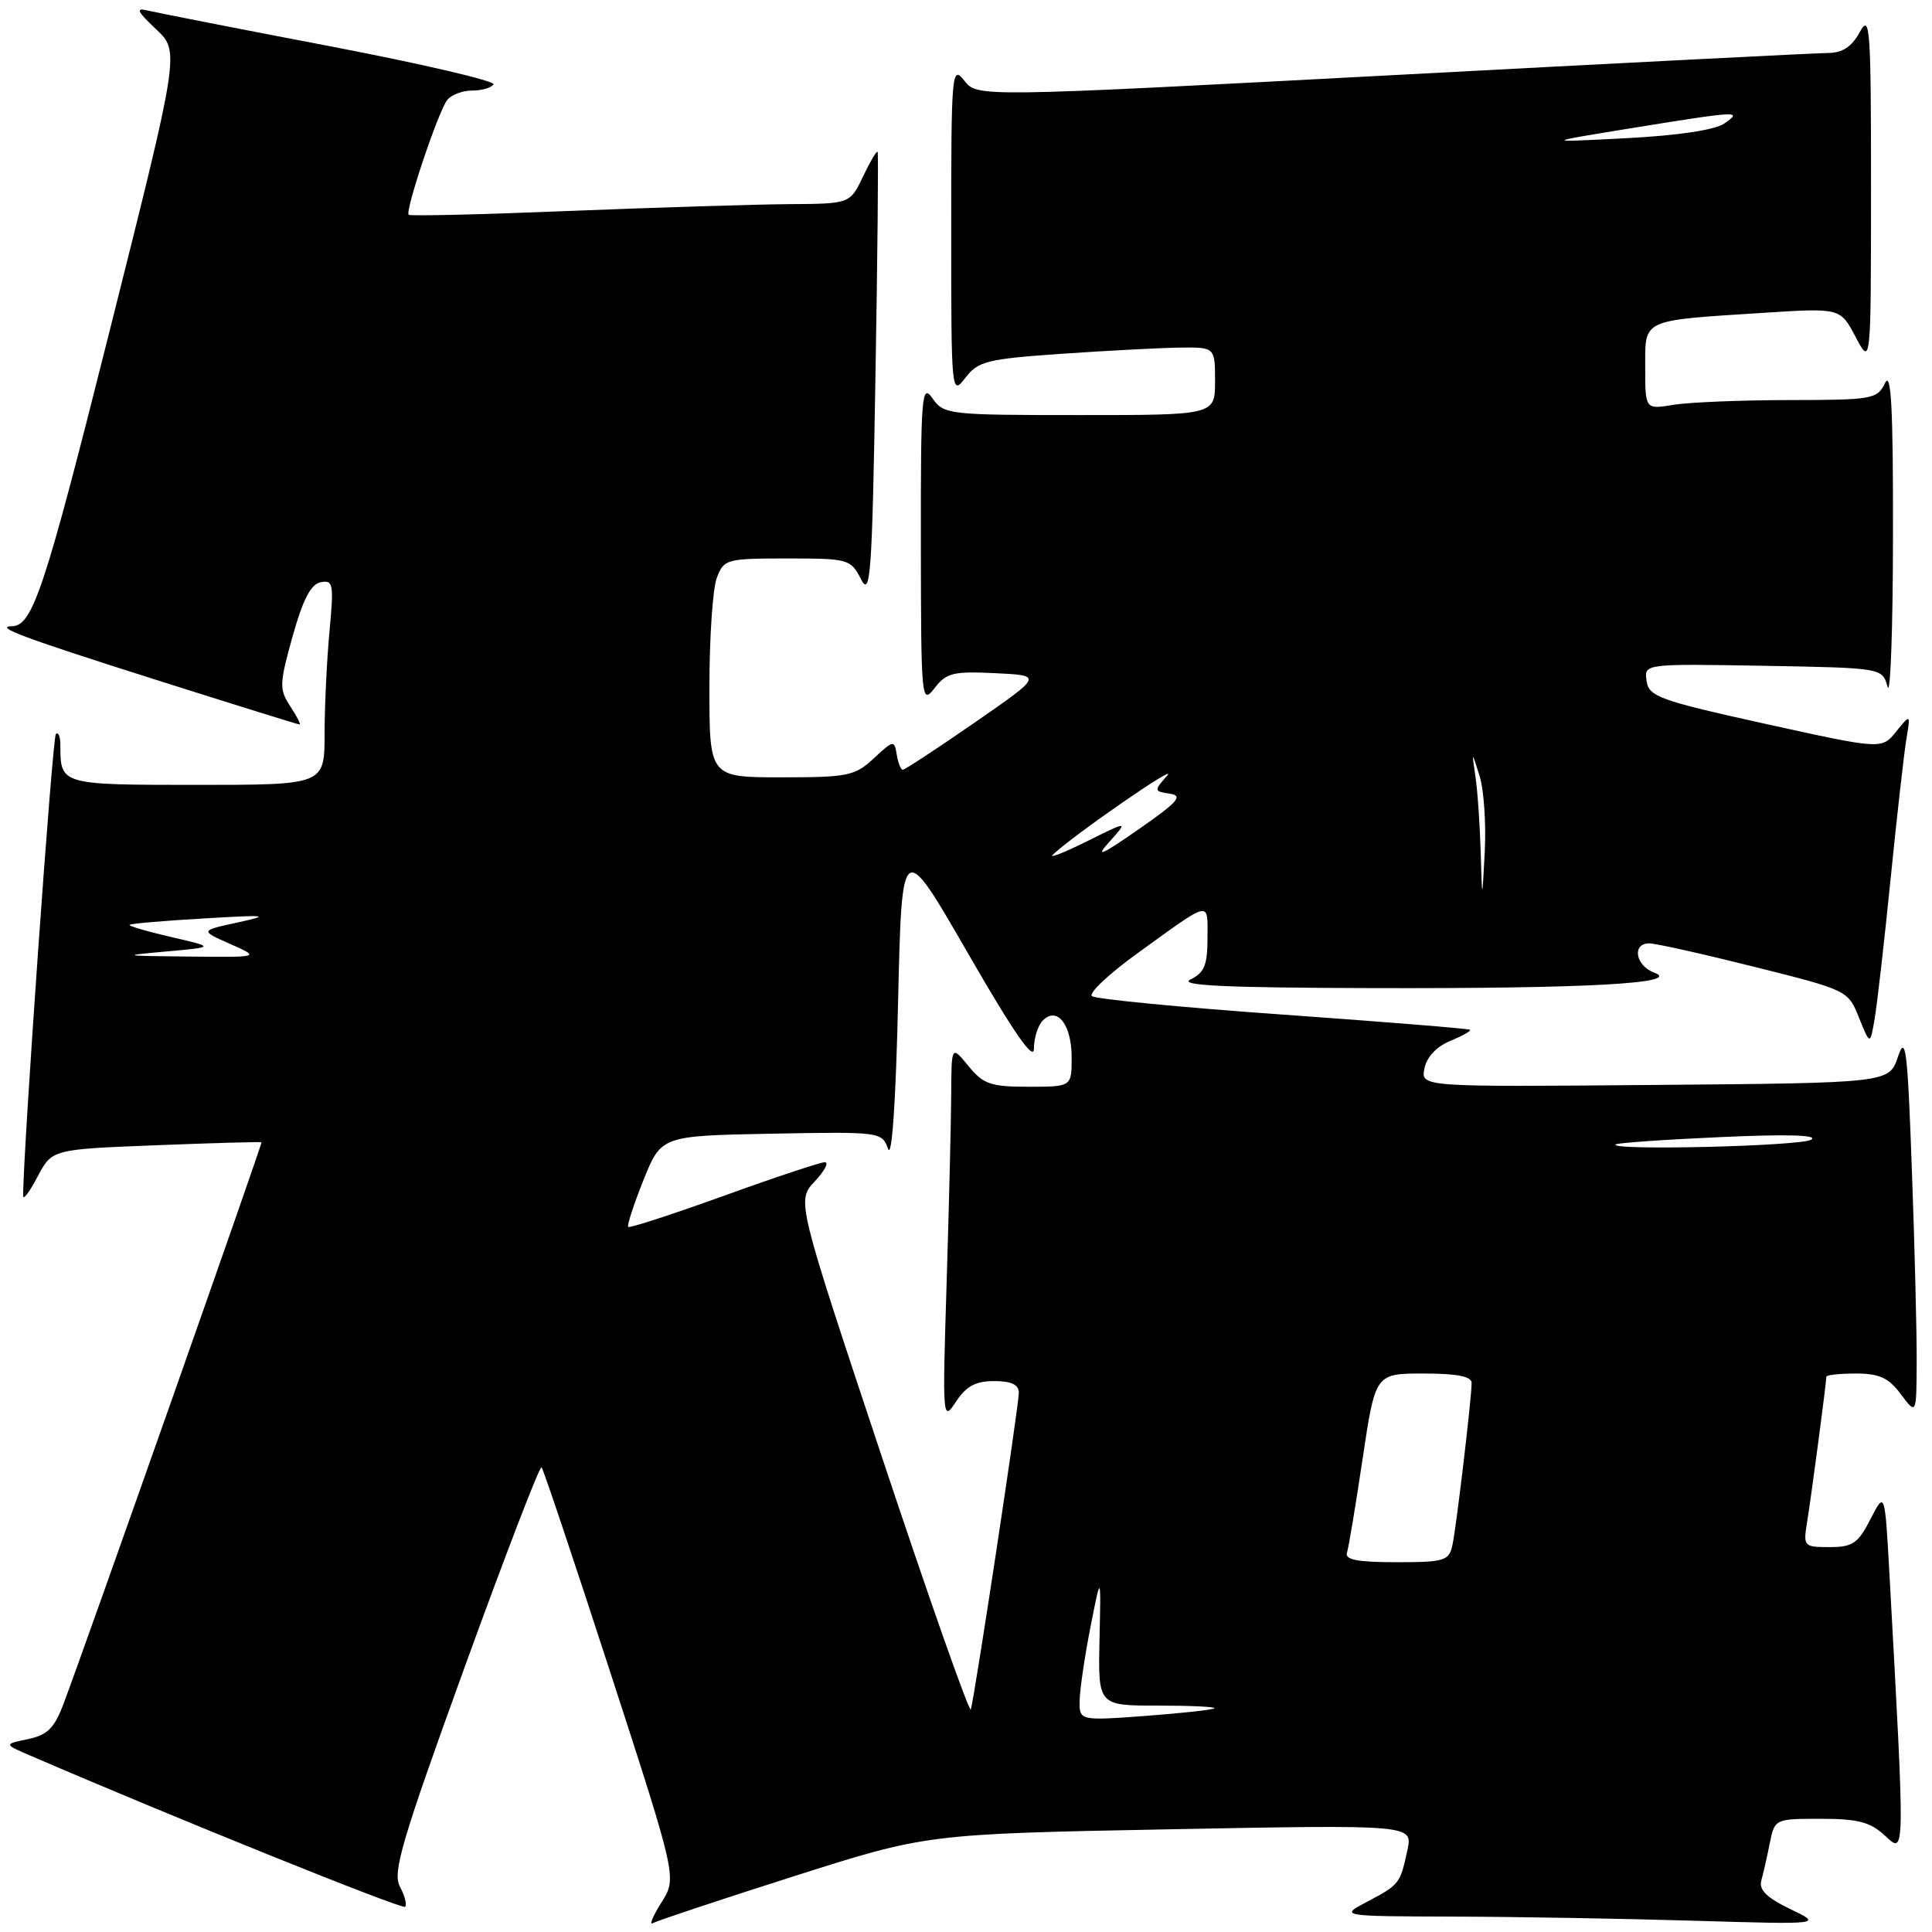 <?xml version="1.0" encoding="UTF-8" standalone="no"?>
<!DOCTYPE svg PUBLIC "-//W3C//DTD SVG 1.1//EN" "http://www.w3.org/Graphics/SVG/1.1/DTD/svg11.dtd" >
<svg xmlns="http://www.w3.org/2000/svg" xmlns:xlink="http://www.w3.org/1999/xlink" version="1.1" viewBox="0 0 256 256">
 <g >
 <path fill="currentColor"
d=" M 105.14 248.63 C 122.79 243.01 122.79 243.01 155.00 242.39 C 187.21 241.78 187.21 241.78 186.49 245.14 C 185.53 249.61 185.44 249.72 181.19 251.97 C 177.50 253.91 177.50 253.91 192.59 253.96 C 200.89 253.98 215.29 254.23 224.59 254.51 C 241.50 255.01 241.50 255.01 237.20 252.95 C 234.10 251.46 233.04 250.41 233.38 249.19 C 233.64 248.26 234.15 246.04 234.50 244.25 C 235.16 241.01 235.18 241.00 241.27 241.00 C 246.21 241.00 247.83 241.43 249.79 243.25 C 252.45 245.72 252.44 246.42 250.36 208.54 C 249.75 197.59 249.75 197.59 247.85 201.29 C 246.21 204.51 245.48 205.00 242.43 205.00 C 239.02 205.00 238.93 204.90 239.44 201.75 C 239.98 198.46 242.00 183.21 242.00 182.43 C 242.00 182.19 243.76 182.00 245.92 182.00 C 249.03 182.00 250.26 182.57 251.88 184.75 C 253.94 187.50 253.94 187.50 253.97 180.41 C 253.99 176.51 253.70 165.04 253.33 154.93 C 252.76 139.00 252.51 137.00 251.49 140.02 C 250.32 143.50 250.32 143.50 219.30 143.76 C 188.27 144.03 188.27 144.03 188.74 141.59 C 189.03 140.09 190.32 138.70 192.13 137.94 C 193.75 137.28 194.94 136.61 194.78 136.45 C 194.63 136.30 183.47 135.40 170.00 134.44 C 156.53 133.49 145.13 132.38 144.68 131.99 C 144.24 131.59 146.91 129.07 150.63 126.38 C 160.64 119.15 160.00 119.29 160.00 124.30 C 160.00 127.87 159.58 128.90 157.75 129.78 C 156.07 130.59 162.22 130.88 182.10 130.93 C 210.30 131.00 223.03 130.30 219.18 128.87 C 216.70 127.96 216.21 125.00 218.53 125.00 C 219.37 125.00 225.64 126.40 232.46 128.11 C 244.81 131.20 244.88 131.23 246.33 134.86 C 247.80 138.50 247.80 138.50 248.40 135.00 C 248.73 133.07 249.68 124.75 250.51 116.50 C 251.34 108.25 252.28 99.94 252.59 98.03 C 253.17 94.57 253.17 94.57 251.25 96.94 C 249.33 99.31 249.33 99.31 233.91 95.91 C 219.84 92.80 218.47 92.30 218.18 90.22 C 217.85 87.95 217.85 87.95 233.63 88.22 C 249.41 88.50 249.41 88.50 250.11 91.00 C 250.49 92.38 250.82 83.38 250.83 71.00 C 250.86 54.13 250.59 49.06 249.78 50.75 C 248.75 52.89 248.13 53.00 237.10 53.01 C 230.72 53.02 223.81 53.30 221.75 53.64 C 218.00 54.26 218.00 54.26 218.00 48.71 C 218.00 42.20 217.35 42.50 233.67 41.45 C 243.85 40.80 243.85 40.80 245.88 44.65 C 247.91 48.50 247.91 48.50 247.92 25.00 C 247.92 3.61 247.79 1.75 246.43 4.25 C 245.37 6.20 244.14 7.01 242.22 7.02 C 240.72 7.03 214.75 8.35 184.50 9.96 C 129.50 12.87 129.50 12.87 127.77 10.68 C 126.12 8.60 126.04 9.48 126.04 30.50 C 126.04 52.18 126.07 52.46 127.91 50.07 C 129.61 47.86 130.77 47.57 140.64 46.88 C 146.61 46.47 153.64 46.10 156.25 46.06 C 161.00 46.00 161.00 46.00 161.00 50.50 C 161.00 55.00 161.00 55.00 143.06 55.00 C 125.65 55.00 125.07 54.93 123.56 52.78 C 122.13 50.74 122.00 52.31 122.02 72.03 C 122.04 92.78 122.10 93.42 123.82 91.20 C 125.39 89.15 126.30 88.93 131.88 89.20 C 138.17 89.50 138.17 89.50 129.14 95.75 C 124.17 99.19 119.89 102.00 119.62 102.00 C 119.36 102.00 119.00 101.09 118.82 99.98 C 118.51 98.04 118.39 98.06 115.79 100.48 C 113.29 102.81 112.36 103.00 103.54 103.00 C 94.00 103.00 94.00 103.00 94.00 91.07 C 94.00 84.50 94.44 77.98 94.98 76.57 C 95.91 74.09 96.26 74.00 104.31 74.00 C 112.43 74.00 112.72 74.08 114.09 76.75 C 115.34 79.19 115.56 76.22 116.00 50.00 C 116.28 33.77 116.41 20.33 116.29 20.13 C 116.18 19.92 115.31 21.38 114.36 23.38 C 112.63 27.00 112.63 27.00 104.56 27.05 C 100.13 27.08 87.05 27.49 75.50 27.95 C 63.95 28.42 54.34 28.65 54.15 28.46 C 53.64 27.98 58.08 14.73 59.26 13.25 C 59.80 12.56 61.29 12.00 62.56 12.00 C 63.84 12.00 65.11 11.63 65.39 11.18 C 65.66 10.74 55.90 8.46 43.69 6.12 C 31.49 3.79 20.60 1.65 19.50 1.38 C 17.94 0.99 18.20 1.54 20.66 3.85 C 23.83 6.82 23.83 6.82 14.47 44.07 C 5.90 78.18 4.32 82.94 1.58 82.98 C -0.87 83.03 3.26 84.56 20.55 90.04 C 30.89 93.32 39.50 96.00 39.70 96.00 C 39.89 96.00 39.33 94.91 38.45 93.57 C 36.99 91.33 37.01 90.61 38.77 84.32 C 40.13 79.45 41.19 77.40 42.49 77.15 C 44.15 76.82 44.25 77.37 43.66 83.65 C 43.31 87.42 43.01 93.54 43.01 97.25 C 43.00 104.00 43.00 104.00 26.11 104.00 C 8.00 104.00 8.00 104.00 8.00 98.75 C 8.00 97.60 7.73 96.94 7.40 97.27 C 6.94 97.73 3.00 153.48 3.07 158.50 C 3.08 159.05 3.95 157.88 4.99 155.89 C 6.90 152.29 6.90 152.29 20.70 151.75 C 28.29 151.45 34.57 151.28 34.65 151.36 C 34.79 151.49 11.66 217.11 8.47 225.63 C 7.21 228.99 6.32 229.89 3.71 230.44 C 0.50 231.11 0.50 231.11 4.00 232.62 C 22.78 240.73 53.29 253.04 53.68 252.66 C 53.94 252.39 53.64 251.19 52.99 249.99 C 51.99 248.11 53.21 243.97 61.57 220.90 C 66.94 206.10 71.52 194.19 71.76 194.42 C 71.99 194.66 76.13 207.00 80.95 221.84 C 89.71 248.83 89.71 248.83 87.63 252.11 C 86.49 253.92 85.99 255.14 86.53 254.82 C 87.06 254.51 95.44 251.72 105.14 248.63 Z  M 143.06 225.26 C 143.10 223.74 143.75 219.35 144.51 215.50 C 145.89 208.50 145.89 208.50 145.69 217.25 C 145.50 226.00 145.50 226.00 153.42 226.00 C 157.77 226.00 161.15 226.16 160.92 226.36 C 160.69 226.56 156.56 227.01 151.75 227.37 C 143.00 228.01 143.00 228.01 143.06 225.26 Z  M 116.94 193.30 C 105.56 159.10 105.56 159.10 107.95 156.55 C 109.27 155.15 109.87 154.00 109.29 154.00 C 108.71 154.00 102.69 156.00 95.91 158.45 C 89.12 160.90 83.42 162.76 83.24 162.57 C 83.06 162.39 83.97 159.60 85.26 156.37 C 87.62 150.50 87.62 150.50 102.23 150.22 C 116.65 149.95 116.86 149.98 117.67 152.22 C 118.18 153.61 118.70 145.98 119.00 132.81 C 119.50 111.11 119.50 111.11 128.25 126.30 C 134.32 136.83 137.00 140.71 137.00 138.95 C 137.00 137.55 137.53 135.87 138.18 135.22 C 140.09 133.31 142.00 135.76 142.00 140.12 C 142.00 144.00 142.00 144.00 136.29 144.00 C 131.27 144.00 130.30 143.67 128.32 141.25 C 126.07 138.50 126.07 138.50 126.04 145.09 C 126.02 148.71 125.74 159.96 125.43 170.09 C 124.87 188.08 124.90 188.44 126.66 185.75 C 128.02 183.68 129.27 183.00 131.73 183.00 C 134.01 183.00 135.00 183.47 135.00 184.55 C 135.00 186.25 129.14 224.89 128.64 226.50 C 128.47 227.05 123.20 212.11 116.94 193.30 Z  M 178.48 205.75 C 178.70 205.06 179.64 199.44 180.56 193.25 C 182.24 182.00 182.24 182.00 188.62 182.00 C 193.06 182.00 195.00 182.38 195.00 183.25 C 194.99 185.30 192.98 202.32 192.45 204.75 C 192.00 206.82 191.41 207.00 185.01 207.00 C 179.90 207.00 178.17 206.67 178.48 205.75 Z  M 214.08 151.64 C 214.31 151.44 220.57 151.00 228.00 150.67 C 236.75 150.27 240.97 150.39 240.00 151.01 C 238.64 151.88 213.10 152.49 214.08 151.64 Z  M 22.00 126.08 C 28.50 125.50 28.50 125.50 22.67 124.16 C 19.47 123.42 16.99 122.69 17.17 122.54 C 17.35 122.38 21.77 122.00 27.00 121.70 C 35.44 121.20 35.94 121.26 31.50 122.23 C 26.50 123.31 26.50 123.31 30.50 125.08 C 34.50 126.85 34.50 126.85 25.00 126.75 C 16.13 126.66 15.93 126.62 22.00 126.08 Z  M 196.20 112.88 C 196.09 109.23 195.78 104.73 195.50 102.88 C 195.01 99.50 195.01 99.50 196.05 102.81 C 196.62 104.63 196.93 109.13 196.74 112.81 C 196.39 119.50 196.39 119.50 196.20 112.88 Z  M 139.50 113.26 C 142.14 110.72 156.27 100.95 154.67 102.76 C 152.88 104.79 152.89 104.85 155.01 105.17 C 156.81 105.44 156.08 106.27 150.84 109.91 C 145.89 113.35 145.05 113.70 147.00 111.54 C 149.50 108.76 149.50 108.76 144.00 111.49 C 140.97 112.99 138.95 113.78 139.50 113.26 Z  M 216.00 17.01 C 230.48 14.67 230.96 14.64 228.47 16.37 C 227.25 17.22 222.33 17.96 215.50 18.31 C 204.50 18.88 204.50 18.88 216.00 17.01 Z "/>
</g>
</svg>